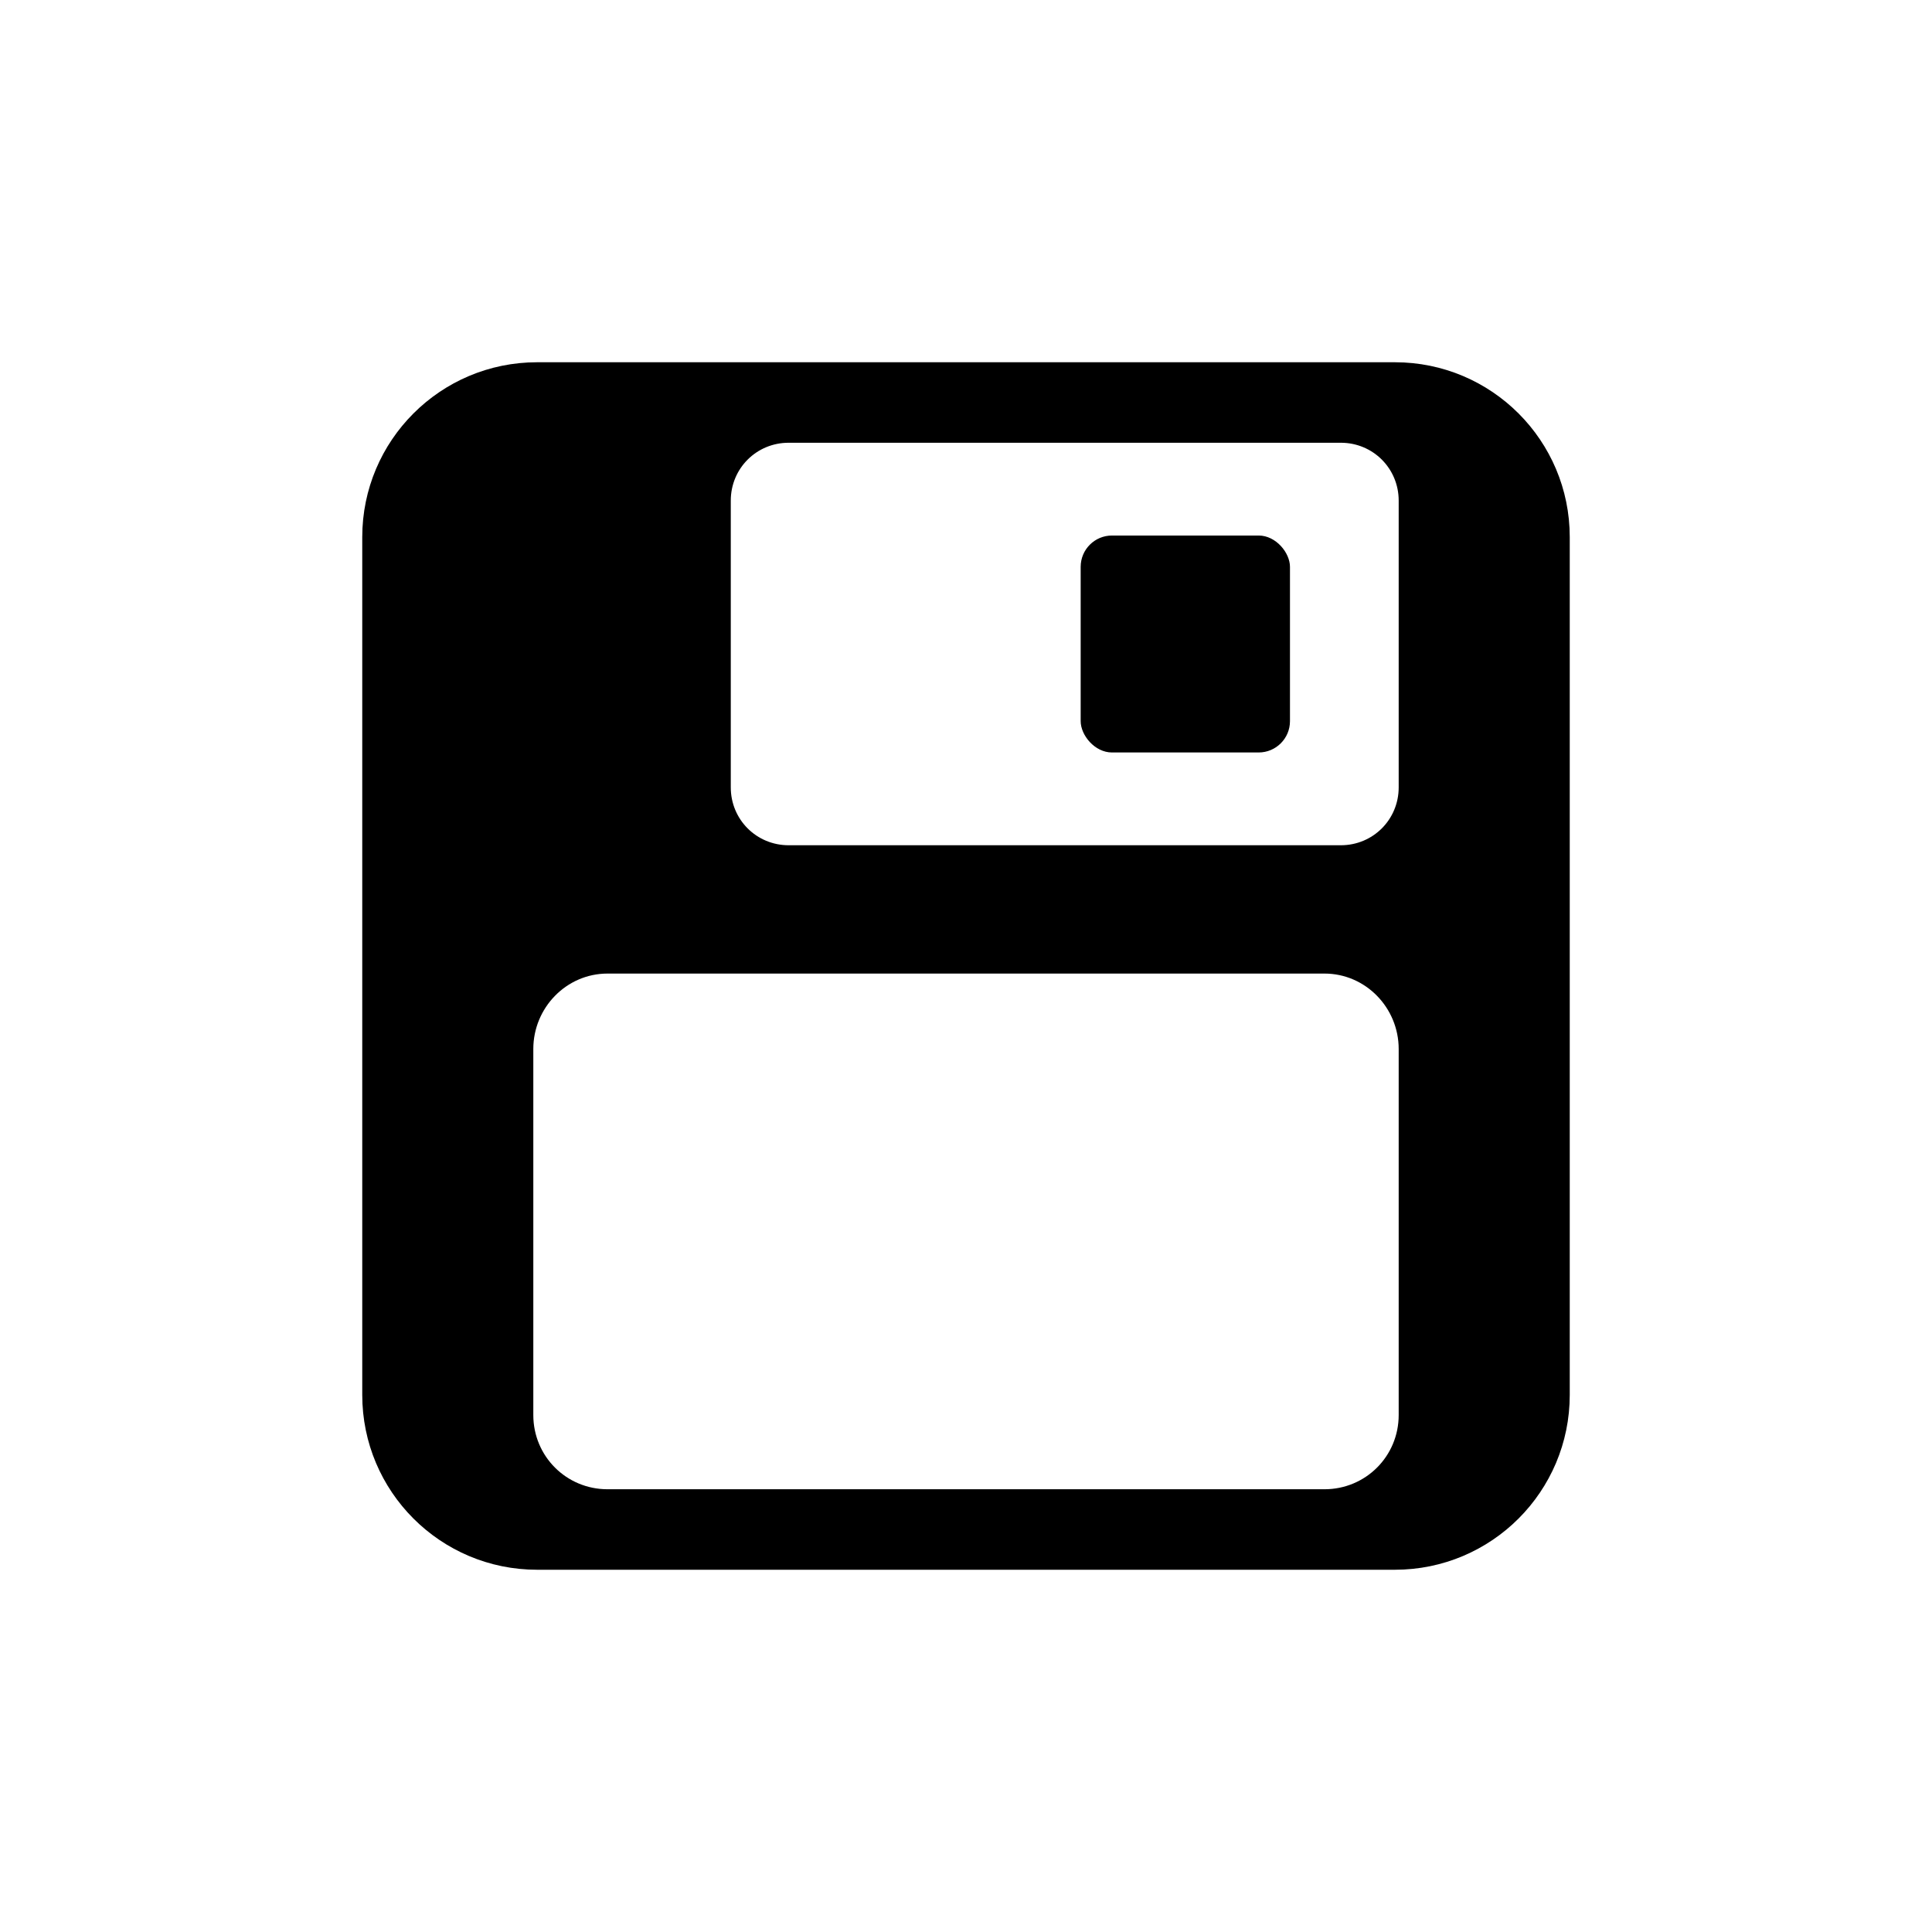 <?xml version="1.0" encoding="UTF-8" standalone="no"?>
<!-- Created with Inkscape (http://www.inkscape.org/) -->

<svg
   xmlns:dc="http://purl.org/dc/elements/1.1/"
   xmlns:cc="http://creativecommons.org/ns#"
   xmlns:rdf="http://www.w3.org/1999/02/22-rdf-syntax-ns#"
   xmlns:svg="http://www.w3.org/2000/svg"
   xmlns="http://www.w3.org/2000/svg"
   xmlns:sodipodi="http://sodipodi.sourceforge.net/DTD/sodipodi-0.dtd"
   xmlns:inkscape="http://www.inkscape.org/namespaces/inkscape"
   width="48"
   height="48"
   id="svg11925"
   version="1.1"
   inkscape:version="0.48+devel r12397"
   sodipodi:docname="browser-download.svg">
  <defs
     id="defs11927" />
  <sodipodi:namedview
     id="base"
     pagecolor="#ffffff"
     bordercolor="#666666"
     borderopacity="1.0"
     inkscape:pageopacity="0.0"
     inkscape:pageshadow="2"
     inkscape:zoom="11.2"
     inkscape:cx="20.690131"
     inkscape:cy="22.868666"
     inkscape:document-units="px"
     inkscape:current-layer="layer1"
     showgrid="true"
     fit-margin-top="0"
     fit-margin-left="0"
     fit-margin-right="0"
     fit-margin-bottom="0"
     inkscape:window-width="1366"
     inkscape:window-height="714"
     inkscape:window-x="0"
     inkscape:window-y="30"
     inkscape:window-maximized="1"
     showguides="false" />
  <g
     inkscape:label="Capa 1"
     inkscape:groupmode="layer"
     id="layer1"
     transform="translate(-387.429,-548.362)">
    <path
       style="fill:#000000;fill-opacity:1;stroke:none"
       d="M 13.344 9 C 10.944 9 9 10.944 9 13.344 L 9 34.656 C 9 37.056 10.944 39 13.344 39 L 34.656 39 C 37.056 39 39 37.056 39 34.656 L 39 13.344 C 39 10.944 37.056 9 34.656 9 L 13.344 9 z M 19.594 11 L 33.312 11 C 34.112 11 34.75 11.638 34.75 12.438 L 34.75 19.562 C 34.75 20.362 34.112 21 33.312 21 L 19.594 21 C 18.794 21 18.156 20.362 18.156 19.562 L 18.156 12.438 C 18.156 11.638 18.794 11 19.594 11 z M 15.094 24.188 L 32.906 24.188 C 33.93 24.188 34.75 25.039 34.75 26.062 L 34.75 35.156 C 34.75 36.18 33.93 37 32.906 37 L 15.094 37 C 14.07 37 13.25 36.18 13.25 35.156 L 13.25 26.062 C 13.25 25.039 14.07 24.188 15.094 24.188 z "
       transform="translate(387.429,548.362)"
       id="rect4046" />
    <rect
       style="fill:#000000;fill-opacity:1;stroke:none"
       id="rect4052"
       width="5.2"
       height="5.39"
       x="414.278"
       y="561.667"
       ry="0.778" />
  </g>
</svg>
